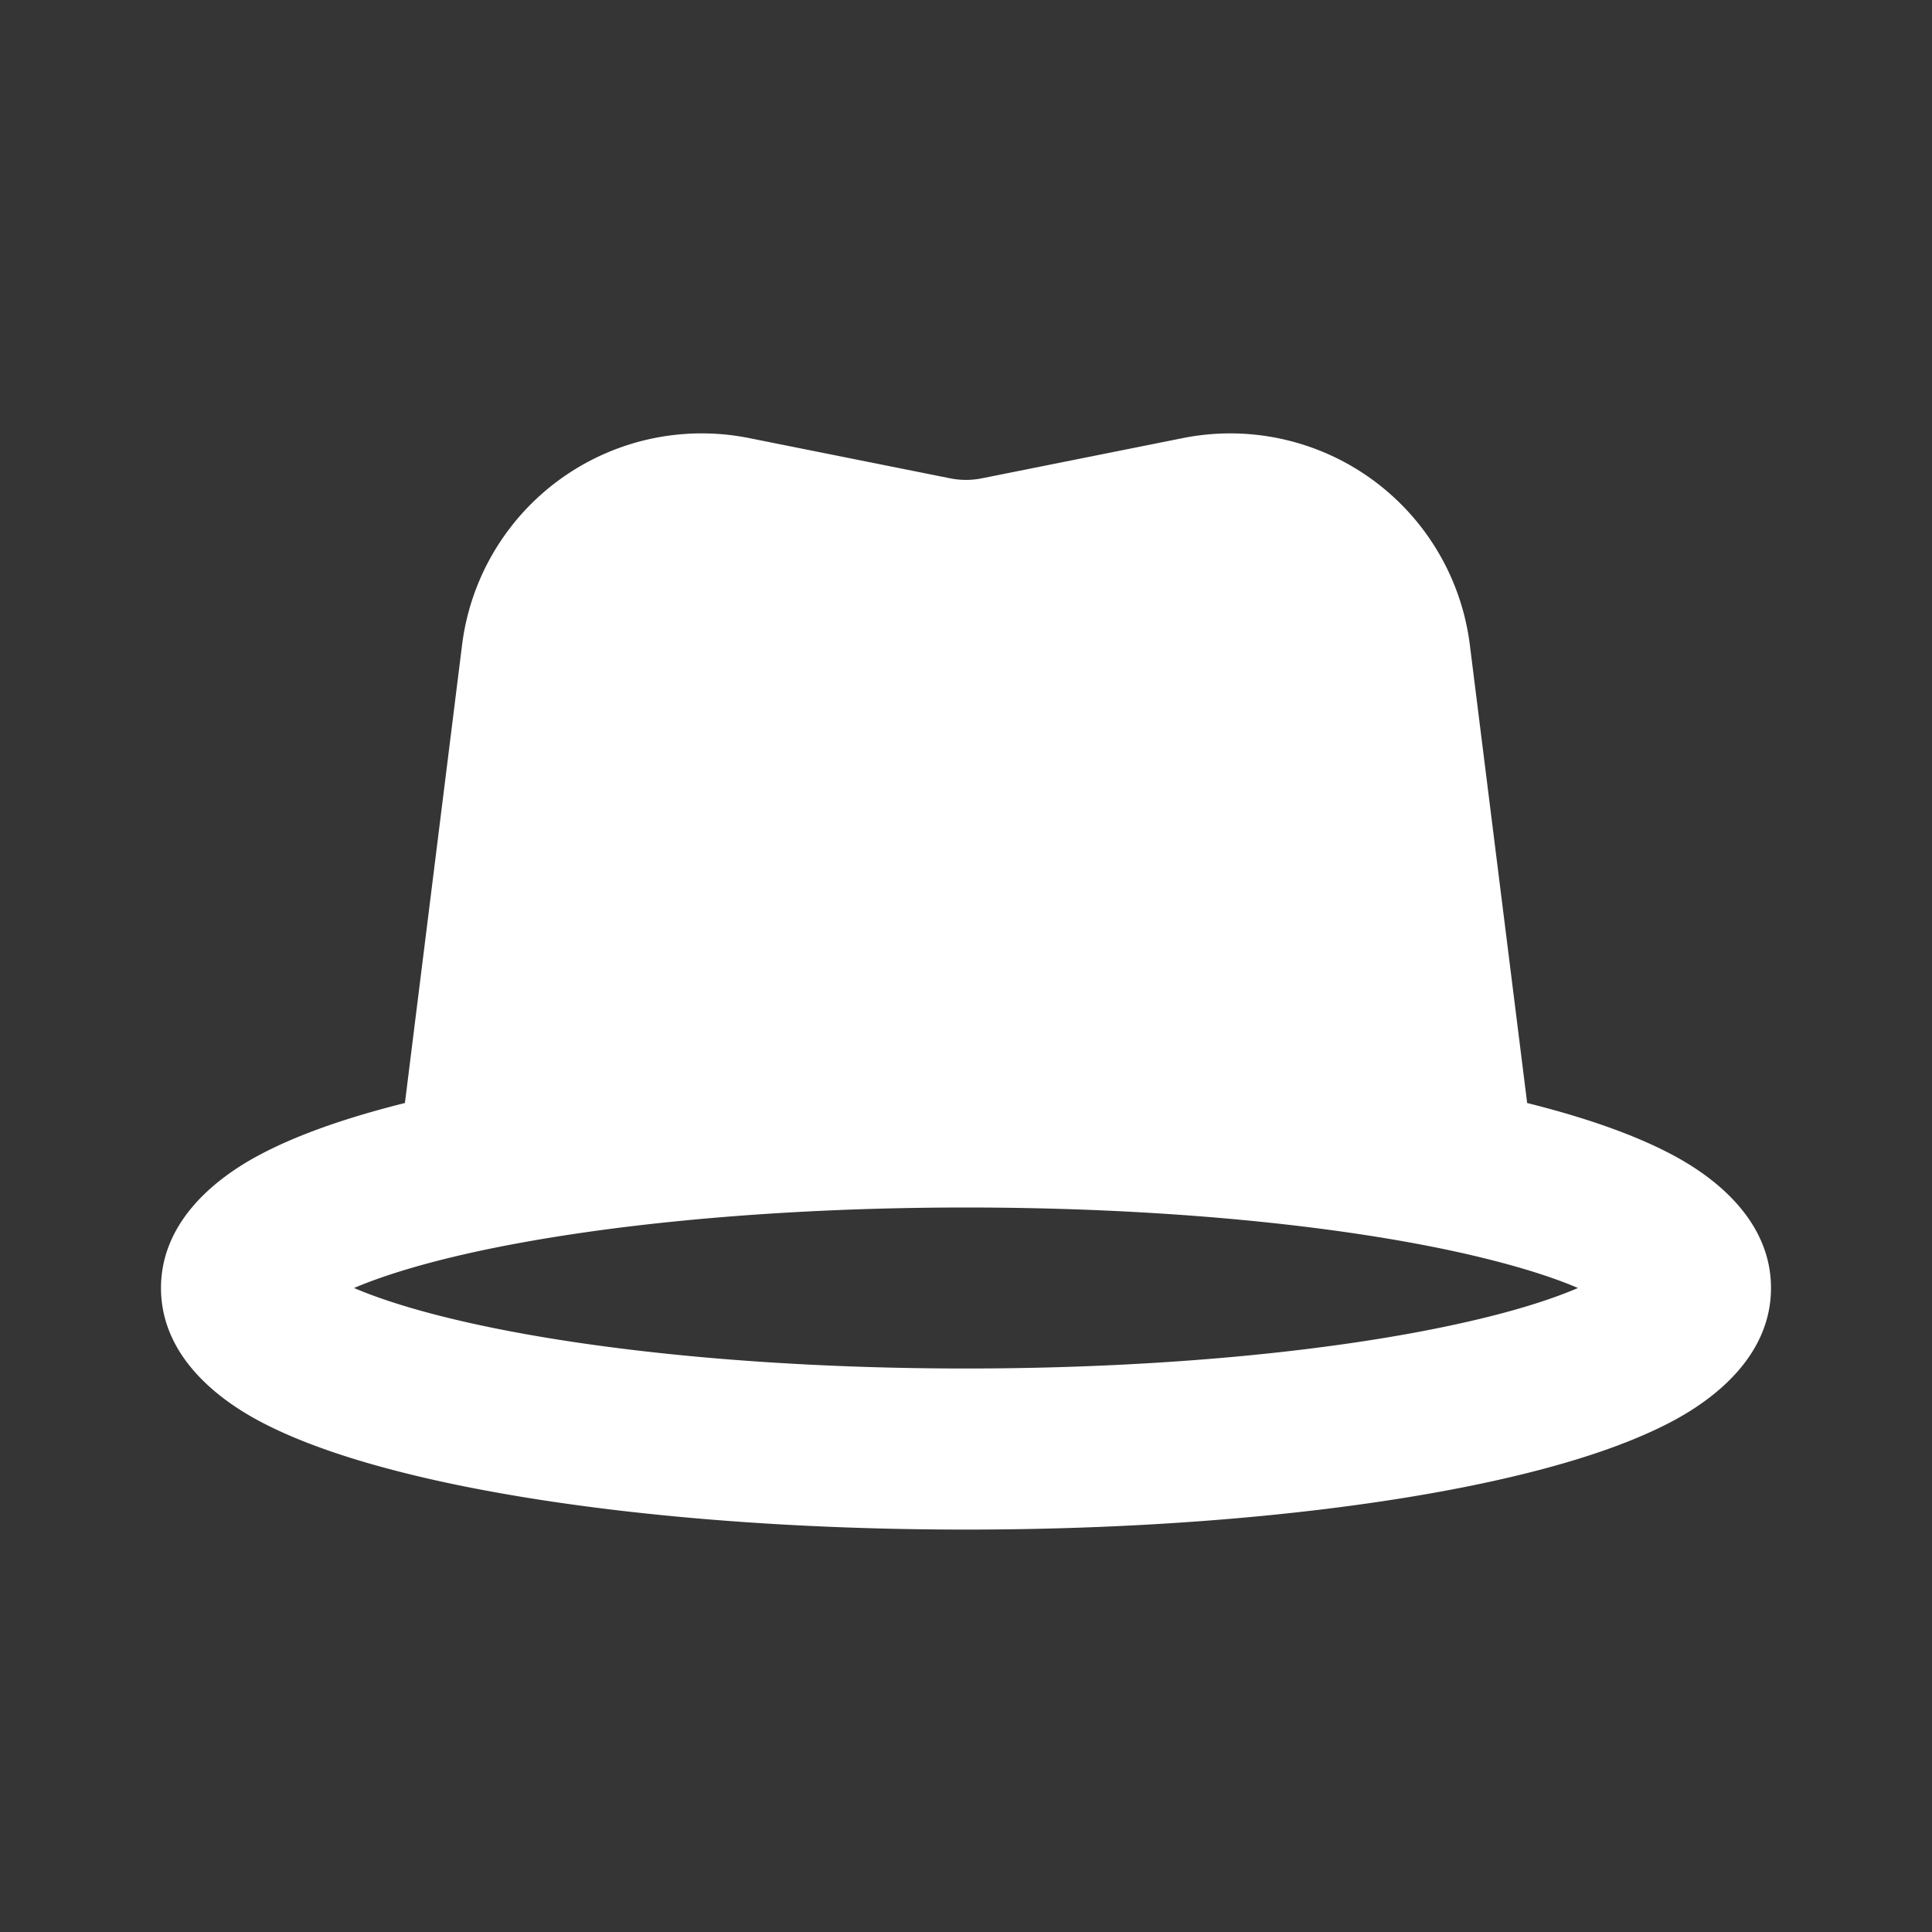 <svg xmlns="http://www.w3.org/2000/svg" width="24" height="24" fill="none"><rect width="100%" height="100%" fill="#333333" stroke="none"/><path fill="#fff" fill-opacity=".01" d="M24 0v24H0V0z"/><path fill="#FFFFFF" fill-rule="evenodd" d="m5.03 13.702.71-5.69a3 3 0 0 1 3.566-2.57l2.498.5a1 1 0 0 0 .392 0l2.498-.5a3 3 0 0 1 3.565 2.57l.712 5.69c.692.173 1.307.382 1.787.635.639.335 1.242.886 1.242 1.663 0 .778-.603 1.328-1.242 1.664-.569.299-1.326.538-2.177.727-1.719.382-4.045.61-6.581.61-2.536 0-4.862-.228-6.58-.61-.852-.19-1.61-.428-2.178-.727C2.603 17.328 2 16.778 2 16c0-.777.603-1.328 1.242-1.663.48-.253 1.095-.462 1.788-.635m.823 2.736c-.625-.139-1.11-.29-1.455-.438.345-.147.83-.299 1.455-.438C7.391 15.221 9.565 15 12 15s4.609.22 6.147.562c.625.14 1.11.29 1.455.438-.344.148-.83.3-1.455.438C16.609 16.78 14.435 17 12 17s-4.609-.22-6.147-.562" clip-rule="evenodd"/></svg>